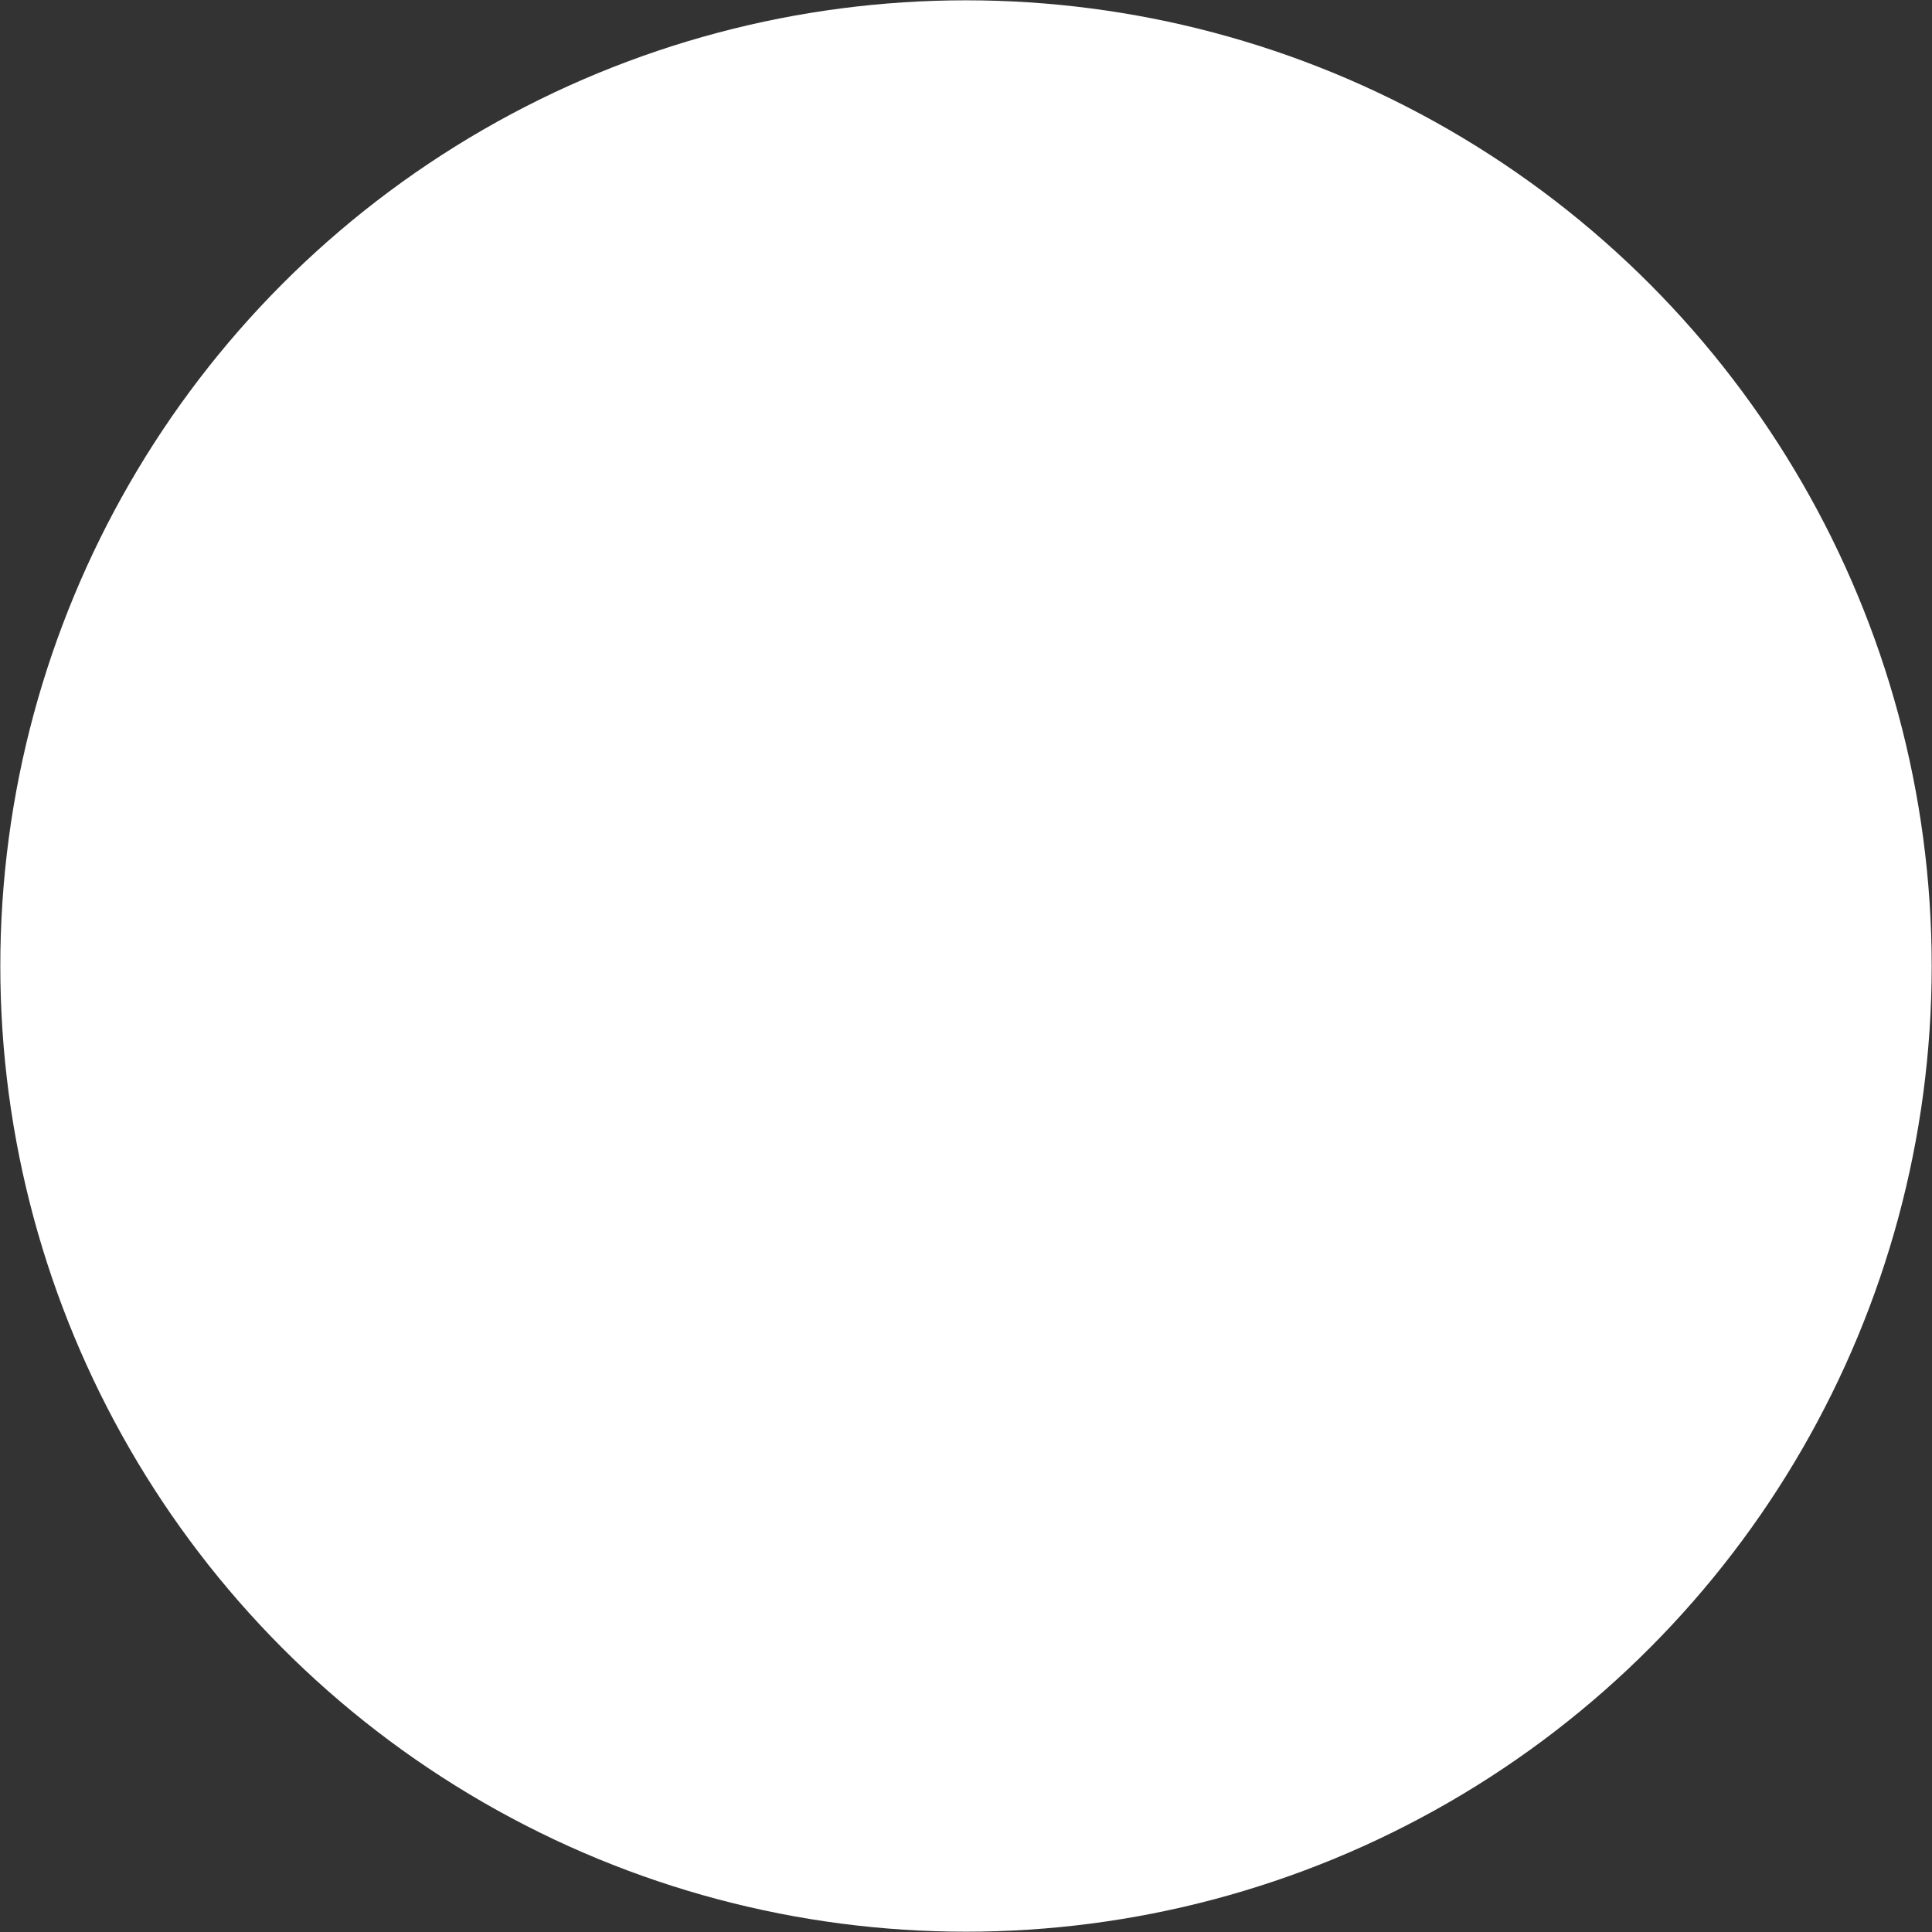<?xml version="1.0" encoding="UTF-8"?>
<svg xmlns="http://www.w3.org/2000/svg" id="Layer_2" data-name="Layer 2" viewBox="0 0 125.72 125.72">
  <rect x="0" y="0" width="125.72" height="125.72" fill="#333333" stroke="none"/>
  <defs>
    <style>
      .cls-1{fill:#fff}
    </style>
  </defs>
  <g id="Layer_1-2" data-name="Layer 1">
    <circle cx="62.86" cy="62.86" r="62.84" class="cls-1"/>
  </g>
</svg>